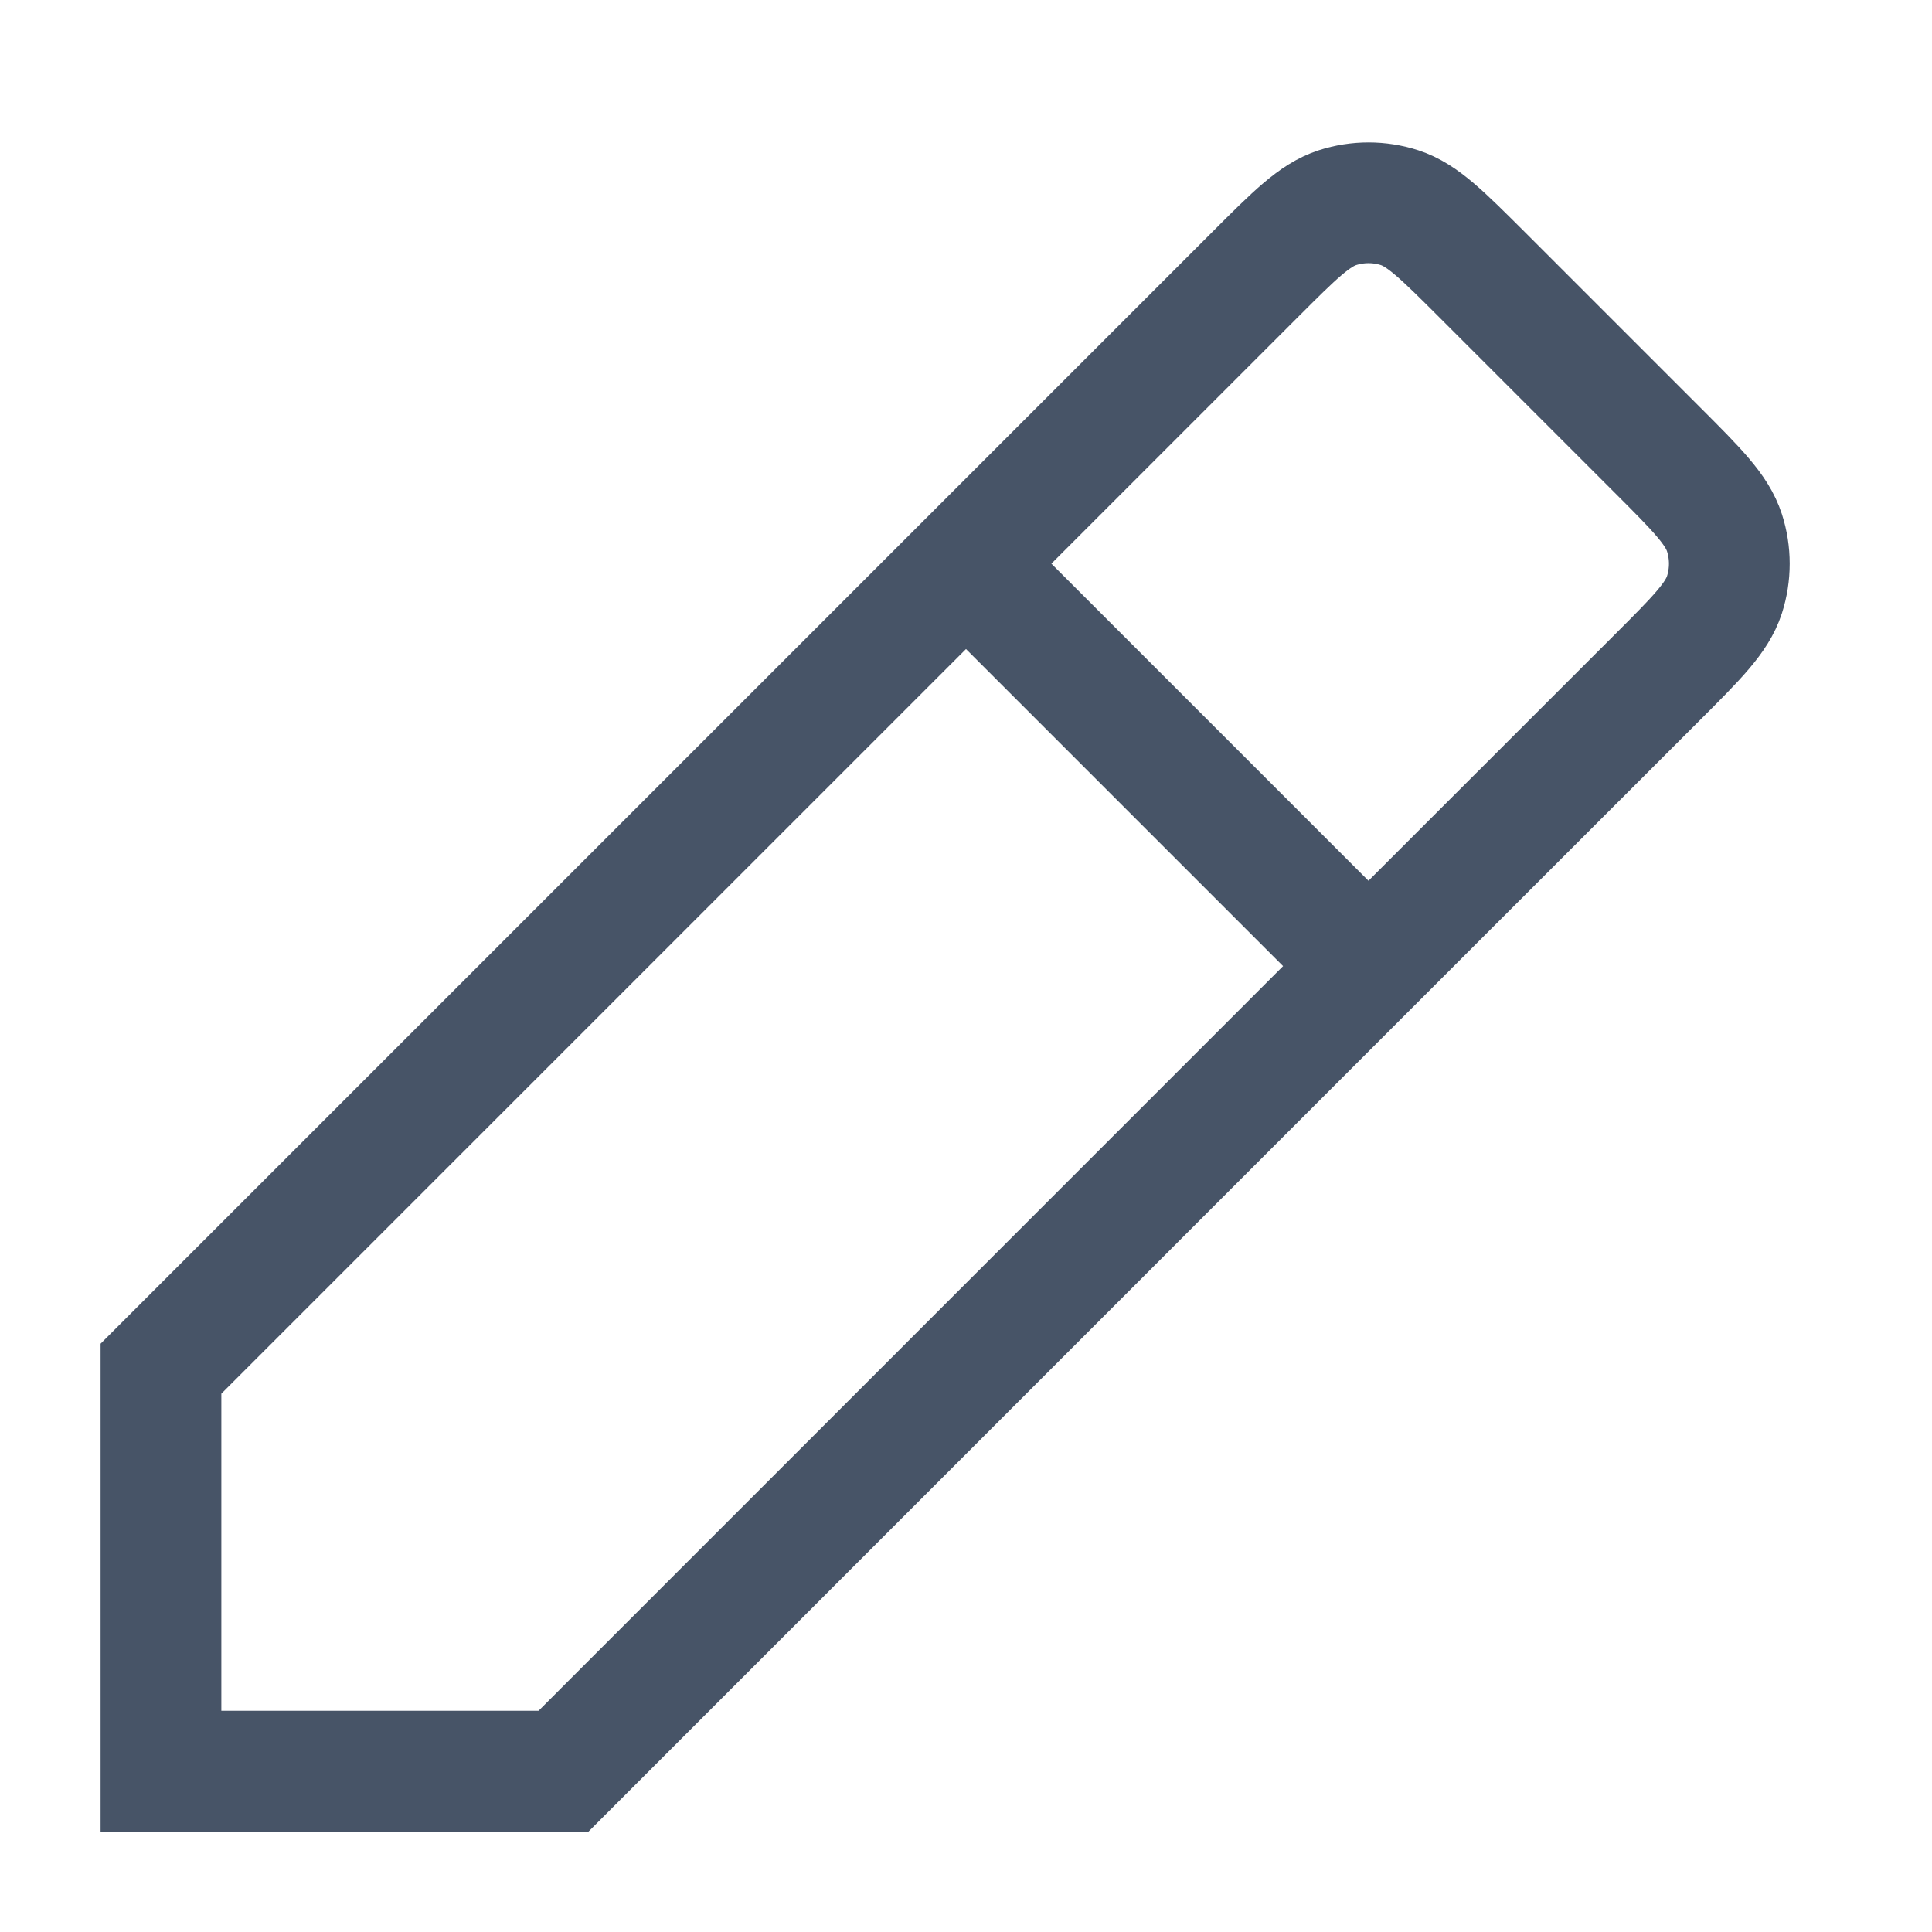 <svg
                        width="16"
                        height="16"
                        viewBox="0 0 16 16"
                        fill="none"
                        xmlns="http://www.w3.org/2000/svg"
                      >
                        <path
                          d="M8 4.668L1.333 11.335V14.668H4.667L11.333 8.001M8 4.668L10.39 2.278L10.392 2.276C10.721 1.947 10.886 1.782 11.076 1.72C11.243 1.666 11.424 1.666 11.591 1.72C11.781 1.782 11.945 1.947 12.274 2.275L13.724 3.725C14.054 4.055 14.219 4.22 14.281 4.411C14.335 4.578 14.335 4.758 14.281 4.926C14.219 5.116 14.054 5.281 13.725 5.61L13.724 5.611L11.333 8.001M8 4.668L11.333 8.001"
                          stroke="#475467"
                          strokeWidth="2"
                          strokeLinecap="round"
                          strokeLinejoin="round"
                        />
                      </svg>